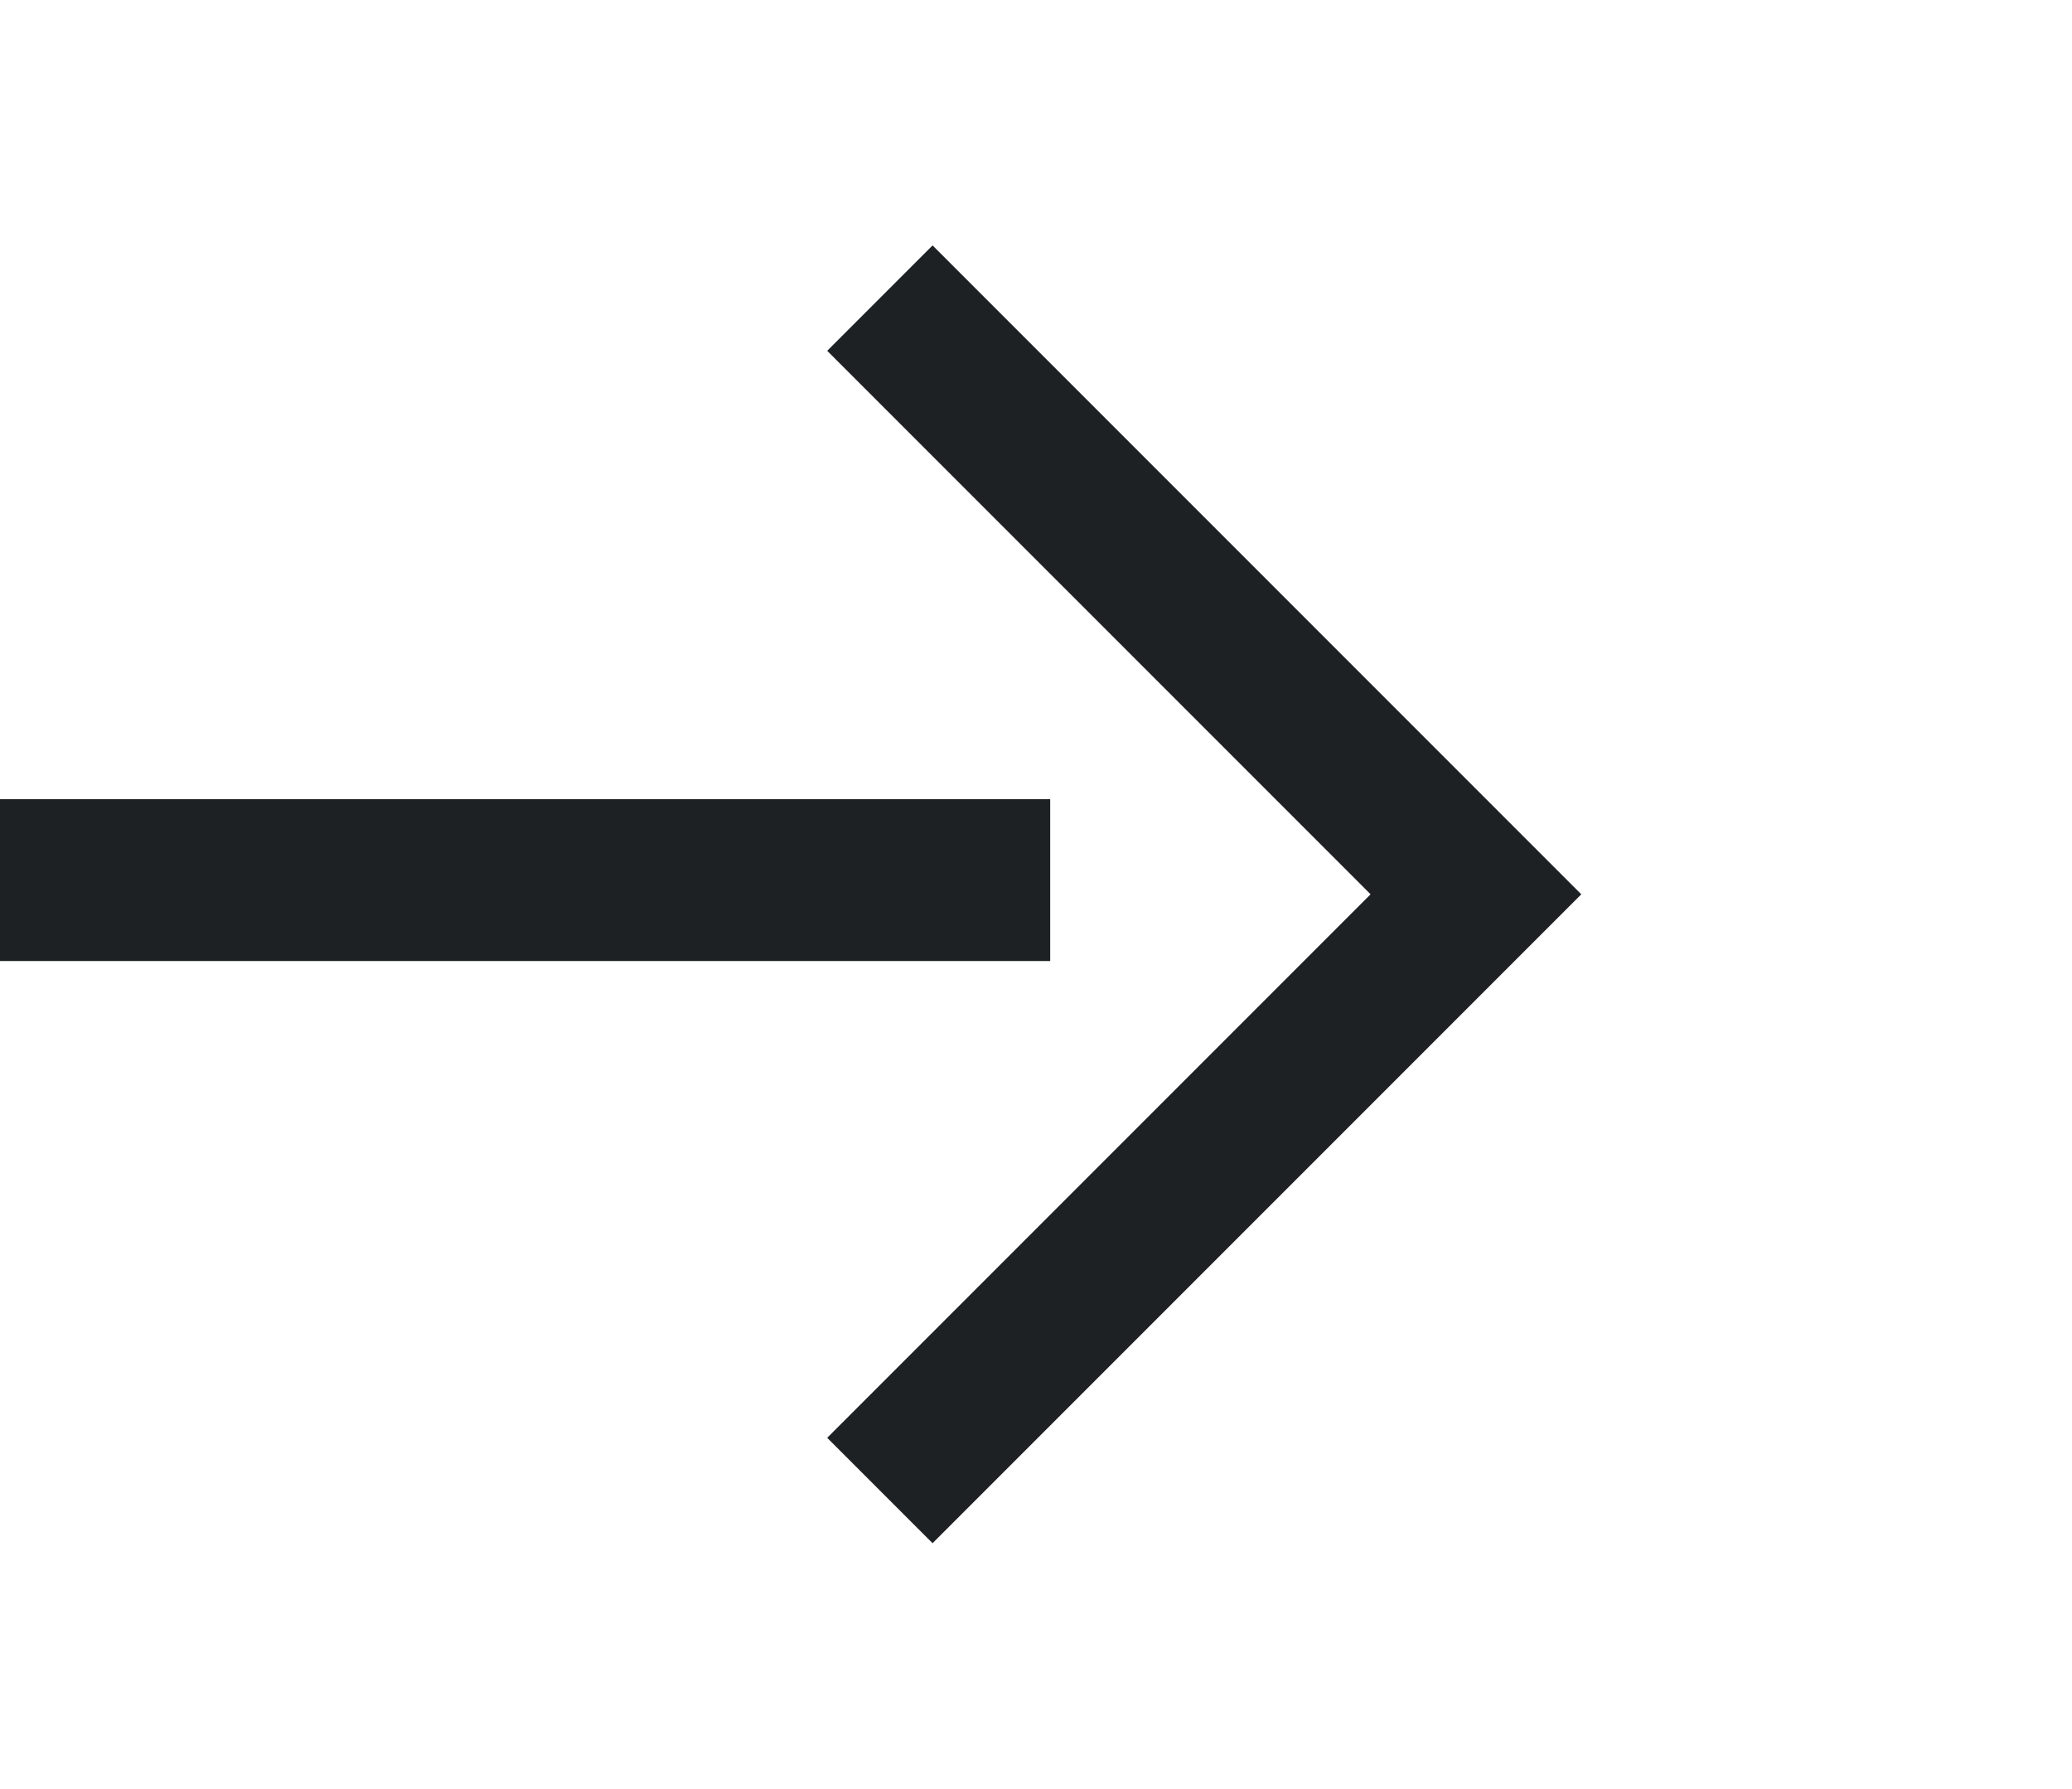 <svg width="73" height="63" viewBox="0 0 73 63" fill="none" xmlns="http://www.w3.org/2000/svg">
<path fill-rule="evenodd" clip-rule="evenodd" d="M48.288 31.5L29.144 12.356L32.856 8.644L55.712 31.5L32.856 54.356L29.144 50.644L48.288 31.5Z" fill="#1E2124"/>
<path d="M0 31L37 31" stroke="#1E2124" stroke-width="5.7"/>
</svg>
